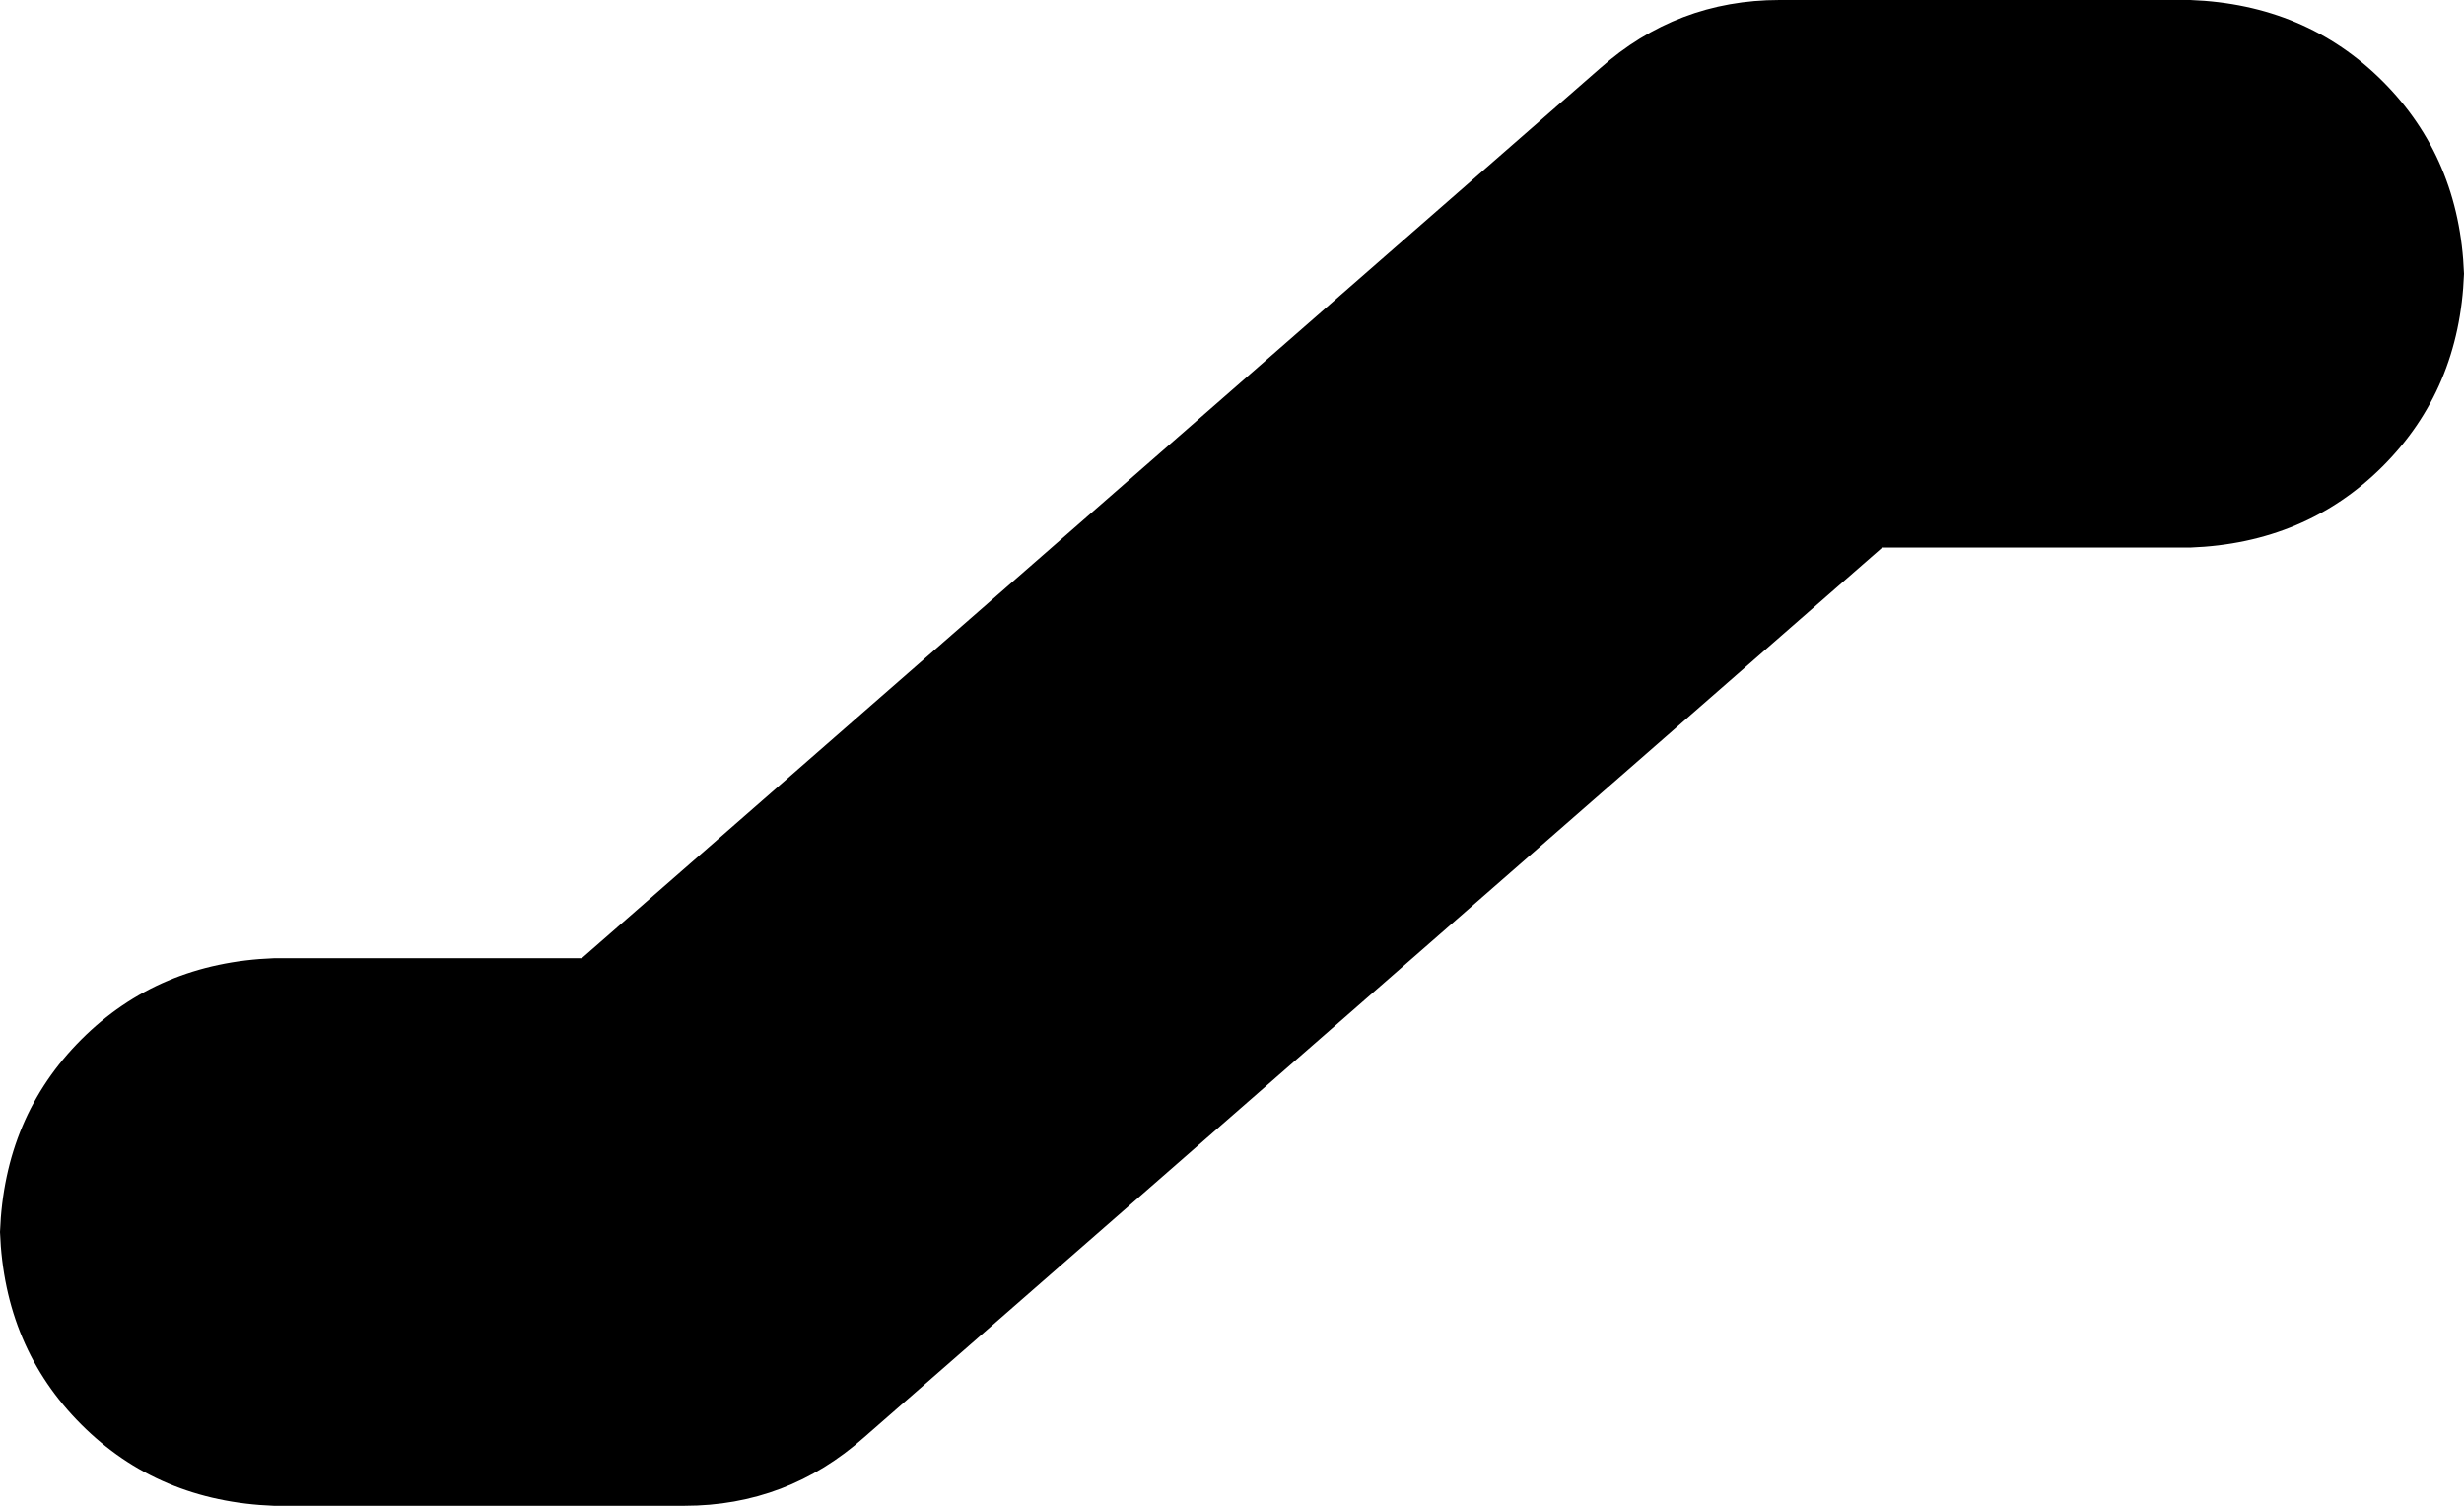 <svg xmlns="http://www.w3.org/2000/svg" viewBox="0 0 576 352">
    <path d="M 374 16 Q 392 0 416 0 L 512 0 Q 539 1 557 19 Q 575 37 576 64 Q 575 91 557 109 Q 539 127 512 128 L 440 128 L 202 336 Q 184 352 160 352 L 64 352 Q 37 351 19 333 Q 1 315 0 288 Q 1 261 19 243 Q 37 225 64 224 L 136 224 L 374 16 L 374 16 Z"/>
</svg>
